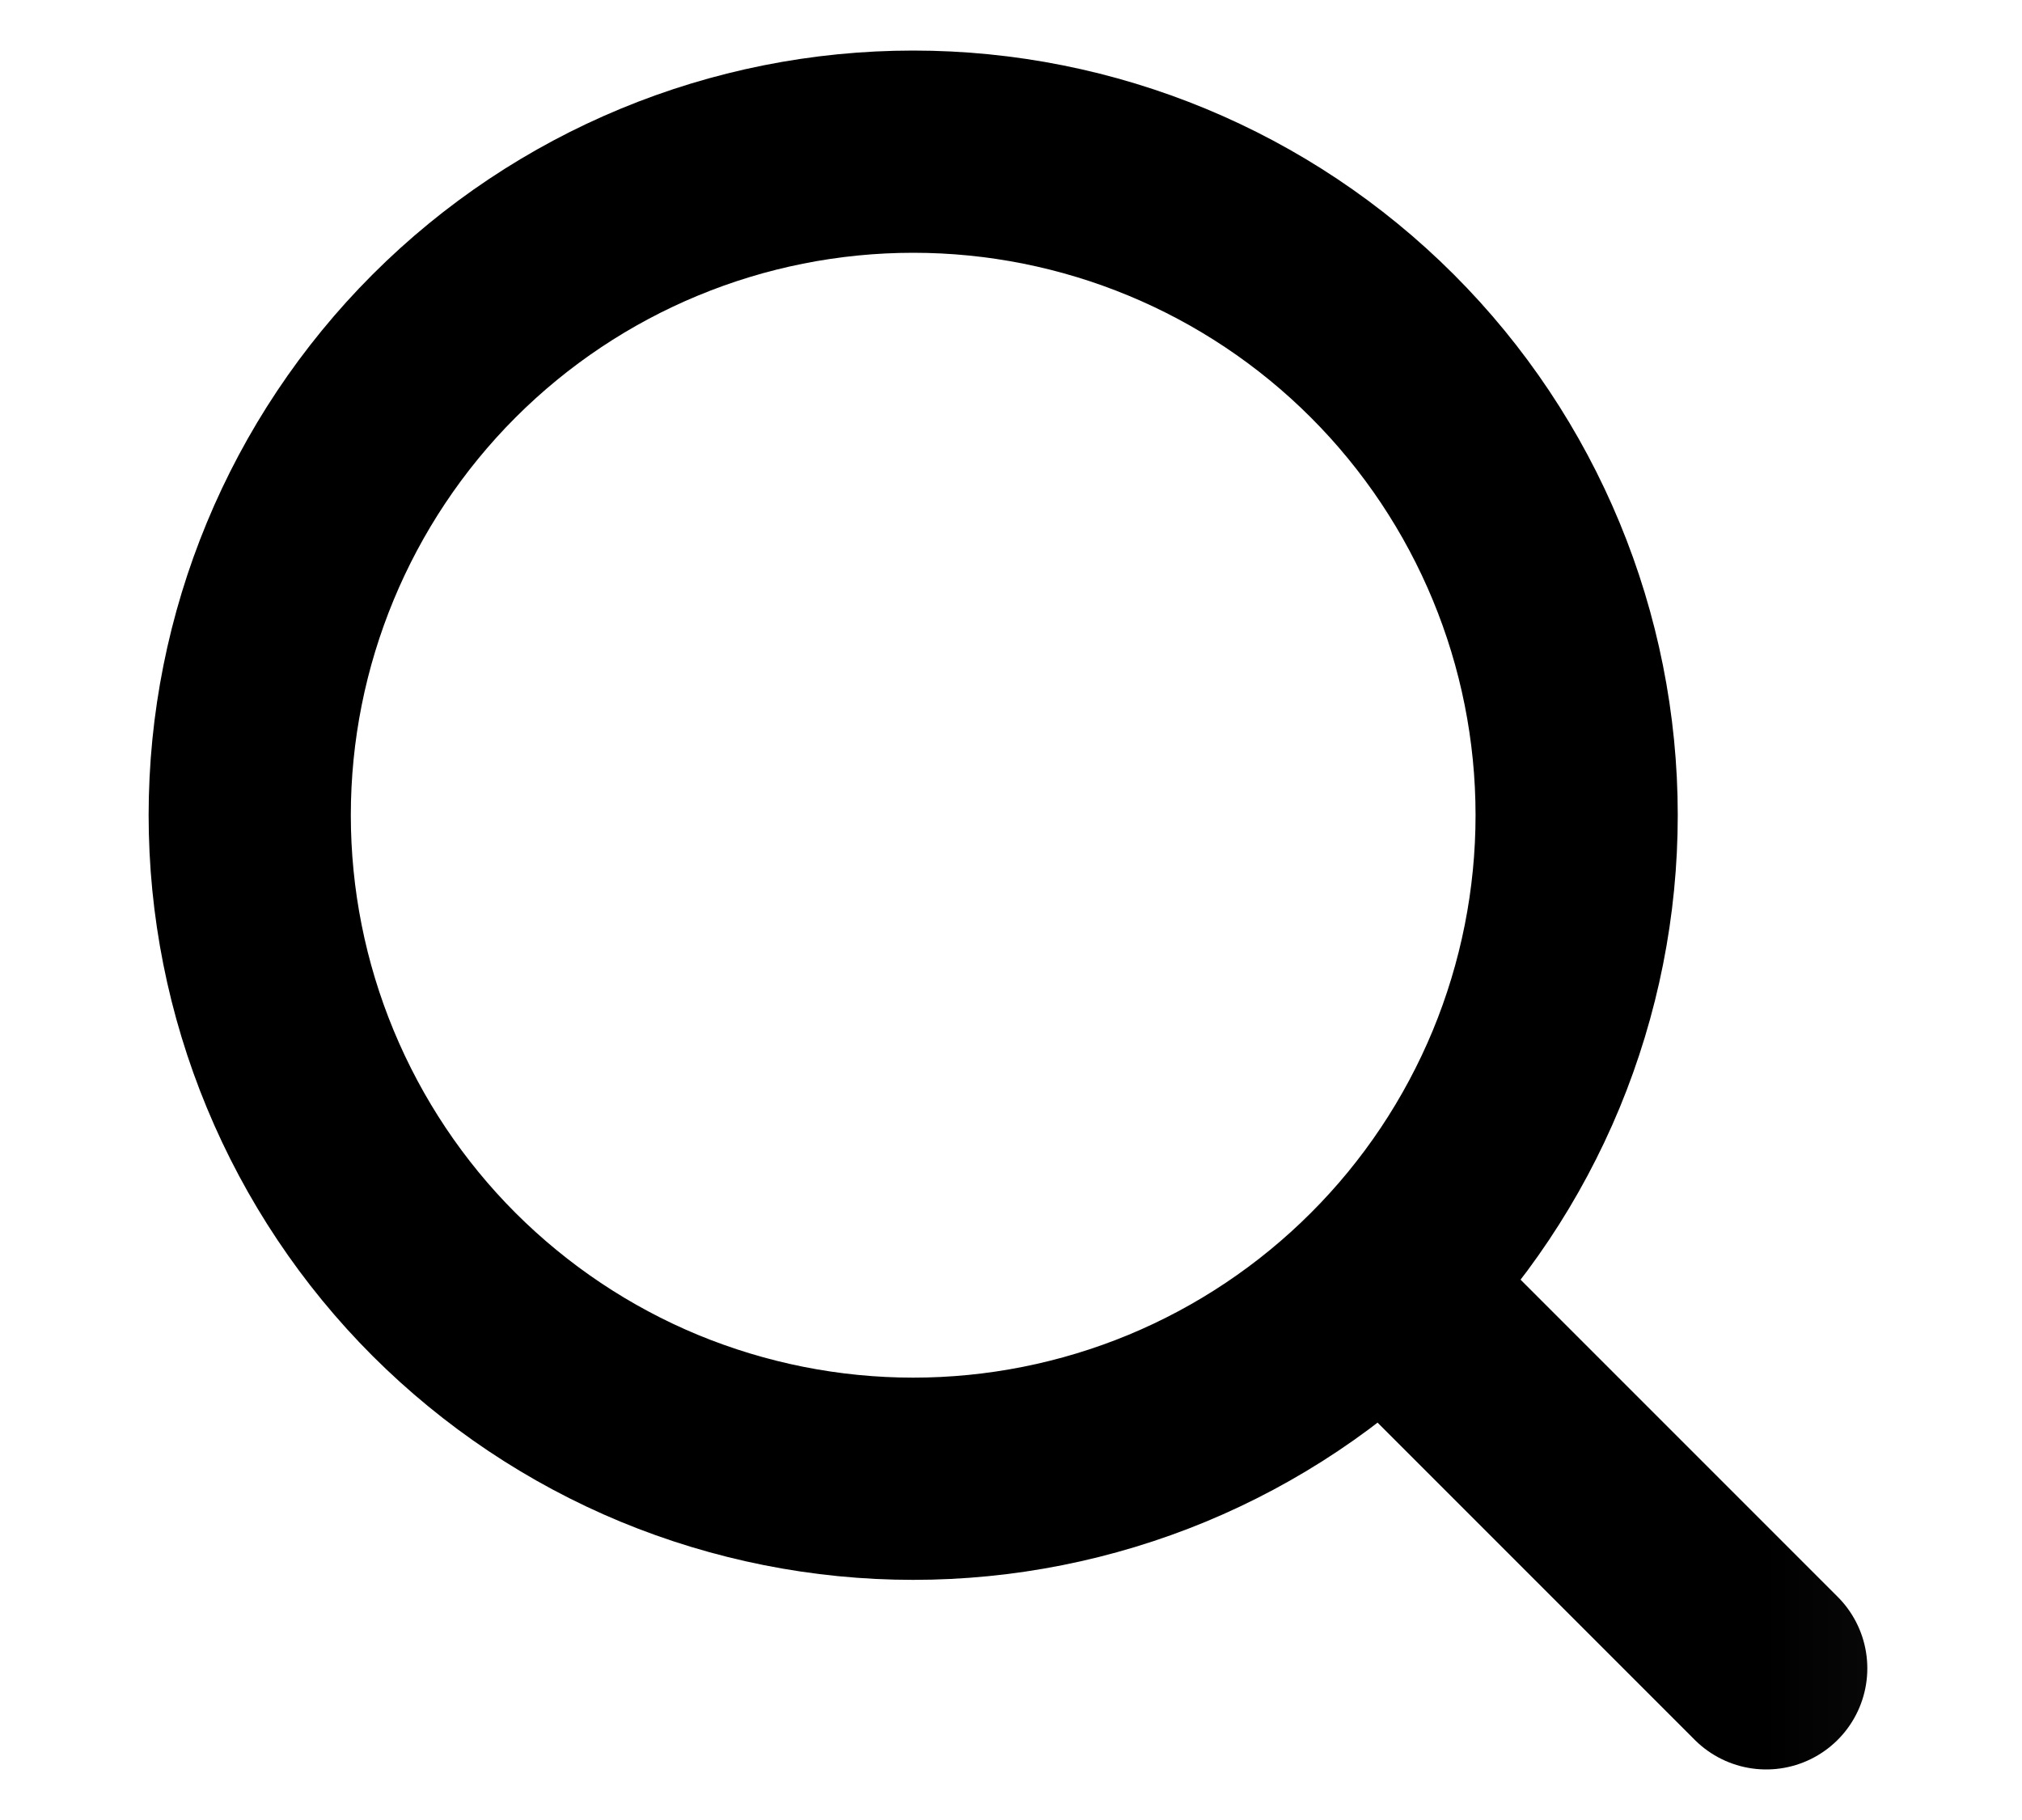 <svg width="20" height="18" viewBox="0 0 20 18" fill="none" xmlns="http://www.w3.org/2000/svg">
<mask id="mask0_240_5065" style="mask-type:luminance" maskUnits="userSpaceOnUse" x="0" y="0" width="19" height="18">
<path d="M18.97 0H0.97V18H18.97V0Z" fill="white"/>
</mask>
<g mask="url(#mask0_240_5065)">
<path d="M17.47 16.5L13.72 12.75M15.595 8.062C15.595 8.924 15.425 9.778 15.096 10.574C14.766 11.37 14.283 12.094 13.673 12.703C13.064 13.312 12.34 13.796 11.544 14.126C10.748 14.455 9.895 14.625 9.033 14.625C8.171 14.625 7.318 14.455 6.521 14.126C5.725 13.796 5.002 13.312 4.392 12.703C3.783 12.094 3.3 11.37 2.97 10.574C2.64 9.778 2.47 8.924 2.47 8.062C2.47 6.322 3.162 4.653 4.392 3.422C5.623 2.191 7.292 1.5 9.033 1.5C10.773 1.5 12.442 2.191 13.673 3.422C14.904 4.653 15.595 6.322 15.595 8.062Z" stroke="black" stroke-width="2" stroke-linecap="round" stroke-linejoin="round"/>
</g>
</svg>
